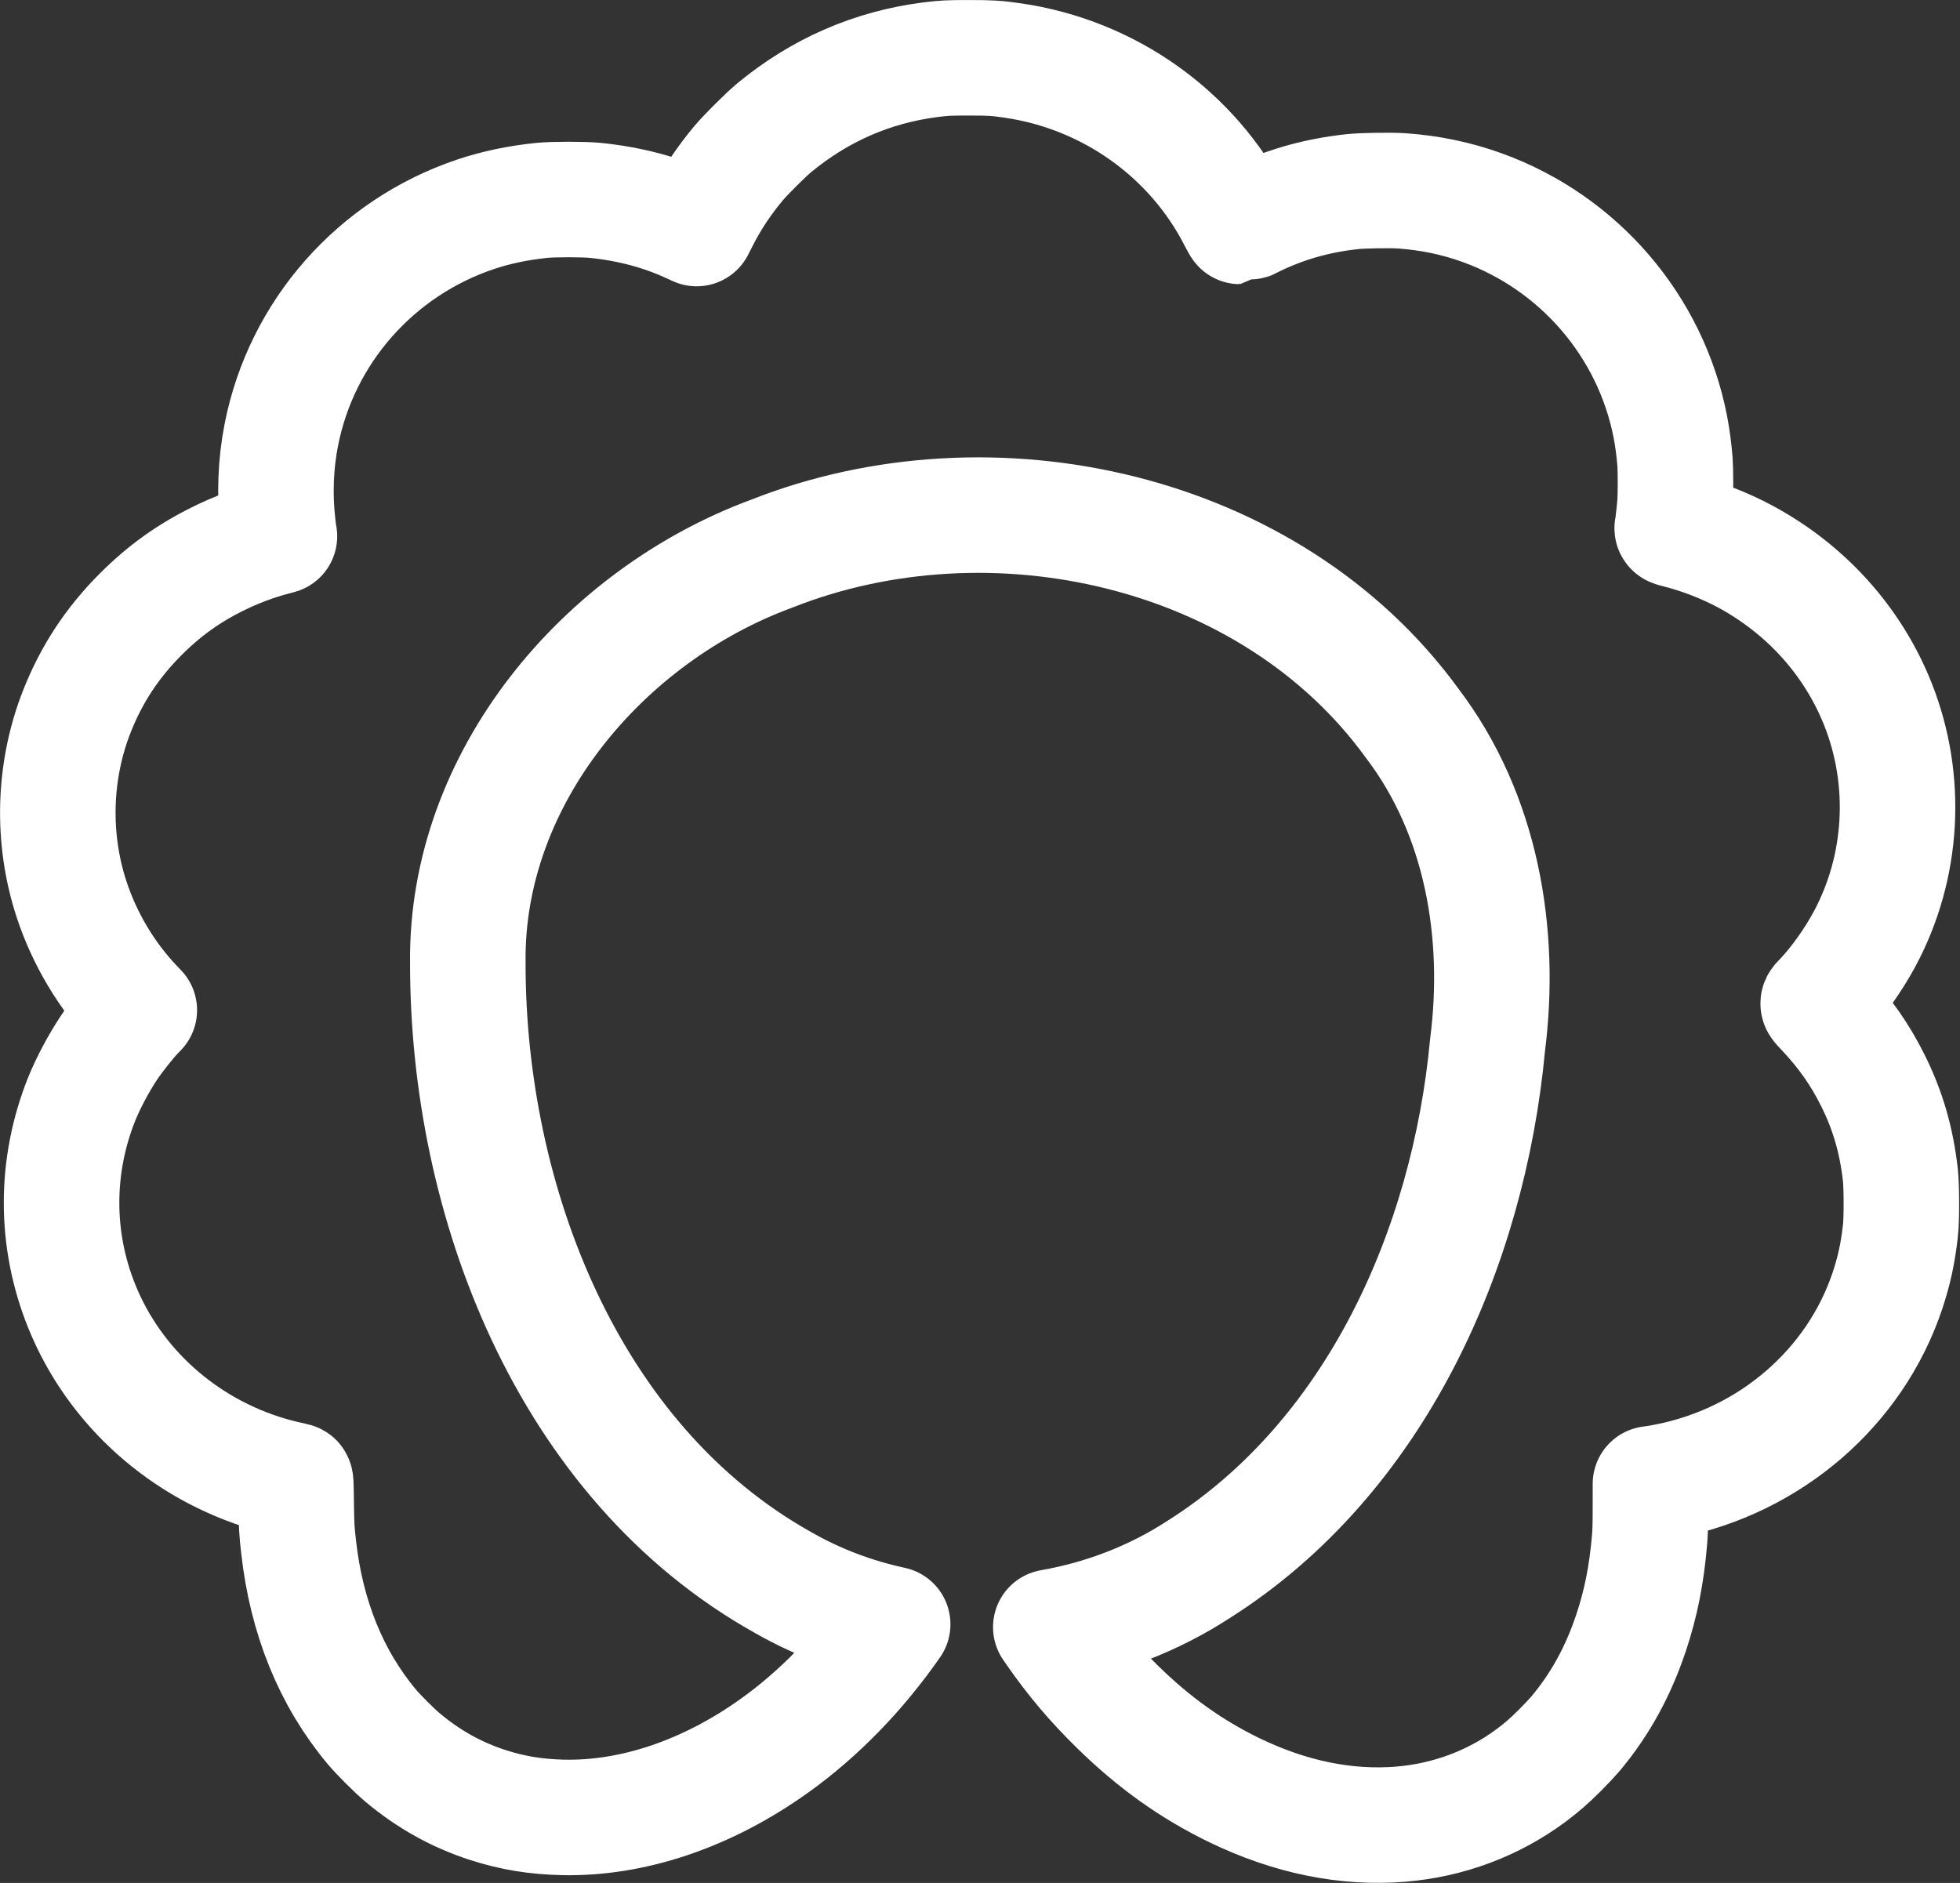 <?xml version="1.0" encoding="UTF-8" standalone="no"?>
<svg
   xmlns:dc="http://purl.org/dc/elements/1.1/"
   xmlns:cc="http://creativecommons.org/ns#"
   xmlns:rdf="http://www.w3.org/1999/02/22-rdf-syntax-ns#"
   xmlns:svg="http://www.w3.org/2000/svg"
   xmlns="http://www.w3.org/2000/svg"
   width="26.927mm"
   height="25.871mm"
   viewBox="0 0 26.927 25.871"
   version="1.1"
   id="svg9977">
  <rect x="0" y="0" width="26.927" height="25.871" fill="#333333" stroke="none"/>
  <defs
     id="defs9971" />
  <path
     style="fill:none;stroke:#ffffff;stroke-width:1.587;stroke-linecap:round;stroke-linejoin:round;stroke-miterlimit:4;stroke-dasharray:none;stroke-opacity:1"
     id="path4288"
     d="m 13.316,0.794 c -0.281,-2.98e-4 -0.349,0.003 -0.537,0.027 C 11.982,0.923 11.261,1.238 10.633,1.758 10.52,1.852 10.242,2.129 10.147,2.242 9.939,2.492 9.775,2.739 9.633,3.018 l -0.062,0.122 -0.087,-0.04 C 9.081,2.915 8.65,2.801 8.177,2.753 c -0.163,-0.016 -0.57,-0.016 -0.73,-7.6e-5 -0.326,0.033 -0.632,0.097 -0.909,0.19 -1.374,0.46 -2.396,1.618 -2.673,3.031 -0.079,0.401 -0.095,0.829 -0.047,1.241 0.007,0.062 0.015,0.122 0.017,0.133 l 0.004,0.02 -0.097,0.026 c -0.24,0.064 -0.498,0.161 -0.732,0.276 -0.416,0.204 -0.749,0.442 -1.078,0.771 -0.389,0.389 -0.674,0.822 -0.875,1.331 -0.323,0.819 -0.349,1.748 -0.073,2.587 0.179,0.542 0.48,1.047 0.867,1.454 l 0.063,0.066 -0.037,0.038 c -0.105,0.108 -0.284,0.334 -0.387,0.489 -0.137,0.207 -0.284,0.485 -0.368,0.695 -0.369,0.923 -0.368,1.931 0.001,2.846 0.447,1.108 1.401,1.962 2.576,2.307 0.098,0.029 0.222,0.06 0.352,0.088 0.014,0.003 0.014,0.004 0.018,0.308 0.004,0.306 0.007,0.377 0.033,0.601 0.108,0.971 0.447,1.805 1.004,2.472 0.091,0.109 0.31,0.328 0.422,0.422 0.357,0.3 0.744,0.516 1.174,0.655 0.338,0.109 0.654,0.161 1.029,0.17 0.961,0.022 1.983,-0.323 2.906,-0.983 0.612,-0.437 1.166,-1.008 1.627,-1.67 -0.523,-0.113 -1.03,-0.302 -1.499,-0.57 -2.974,-1.657 -4.341,-5.261 -4.338,-8.514 -0.032,-2.537 1.857,-4.774 4.18,-5.628 3.017,-1.191 6.848,-0.346 8.792,2.33 0.957,1.256 1.234,2.888 1.037,4.427 -0.261,2.787 -1.534,5.661 -3.97,7.202 -0.616,0.401 -1.311,0.666 -2.03,0.792 0.015,0.022 0.03,0.045 0.046,0.067 0.27,0.387 0.529,0.693 0.866,1.024 0.502,0.493 1.02,0.863 1.607,1.148 0.768,0.372 1.54,0.53 2.294,0.468 l -8.78e-4,-3.69e-4 c 0.649,-0.053 1.27,-0.285 1.785,-0.668 0.145,-0.108 0.247,-0.197 0.395,-0.344 0.08,-0.08 0.177,-0.183 0.216,-0.229 0.34,-0.407 0.585,-0.853 0.764,-1.388 0.134,-0.401 0.214,-0.8 0.254,-1.28 0.009,-0.105 0.012,-0.213 0.012,-0.452 l 3.72e-4,-0.314 0.057,-0.008 c 0.032,-0.004 0.111,-0.018 0.176,-0.031 1.415,-0.281 2.575,-1.283 3.021,-2.61 0.092,-0.274 0.145,-0.517 0.18,-0.829 0.018,-0.153 0.017,-0.604 0,-0.761 -0.054,-0.482 -0.173,-0.893 -0.38,-1.307 -0.179,-0.358 -0.381,-0.645 -0.664,-0.948 -0.111,-0.118 -0.106,-0.096 -0.033,-0.173 0.207,-0.218 0.426,-0.525 0.583,-0.816 0.533,-0.99 0.601,-2.183 0.184,-3.232 -0.343,-0.861 -0.984,-1.574 -1.82,-2.025 -0.284,-0.153 -0.62,-0.283 -0.932,-0.361 -0.069,-0.017 -0.076,-0.02 -0.073,-0.033 0.007,-0.03 0.032,-0.241 0.038,-0.334 0.009,-0.126 0.009,-0.447 0,-0.573 C 22.999,6.183 22.977,6.018 22.947,5.861 22.677,4.48 21.692,3.334 20.362,2.853 20.008,2.725 19.639,2.648 19.251,2.622 c -0.148,-0.01 -0.525,-0.004 -0.663,0.01 -0.515,0.055 -0.972,0.188 -1.419,0.414 -0.071,0.035 -0.131,0.065 -0.133,0.065 -0.003,1.1e-5 -0.028,-0.046 -0.057,-0.101 -0.599,-1.173 -1.748,-1.988 -3.068,-2.179 -0.223,-0.032 -0.299,-0.037 -0.595,-0.037 l 8e-6,-4e-6 z" />
</svg>
